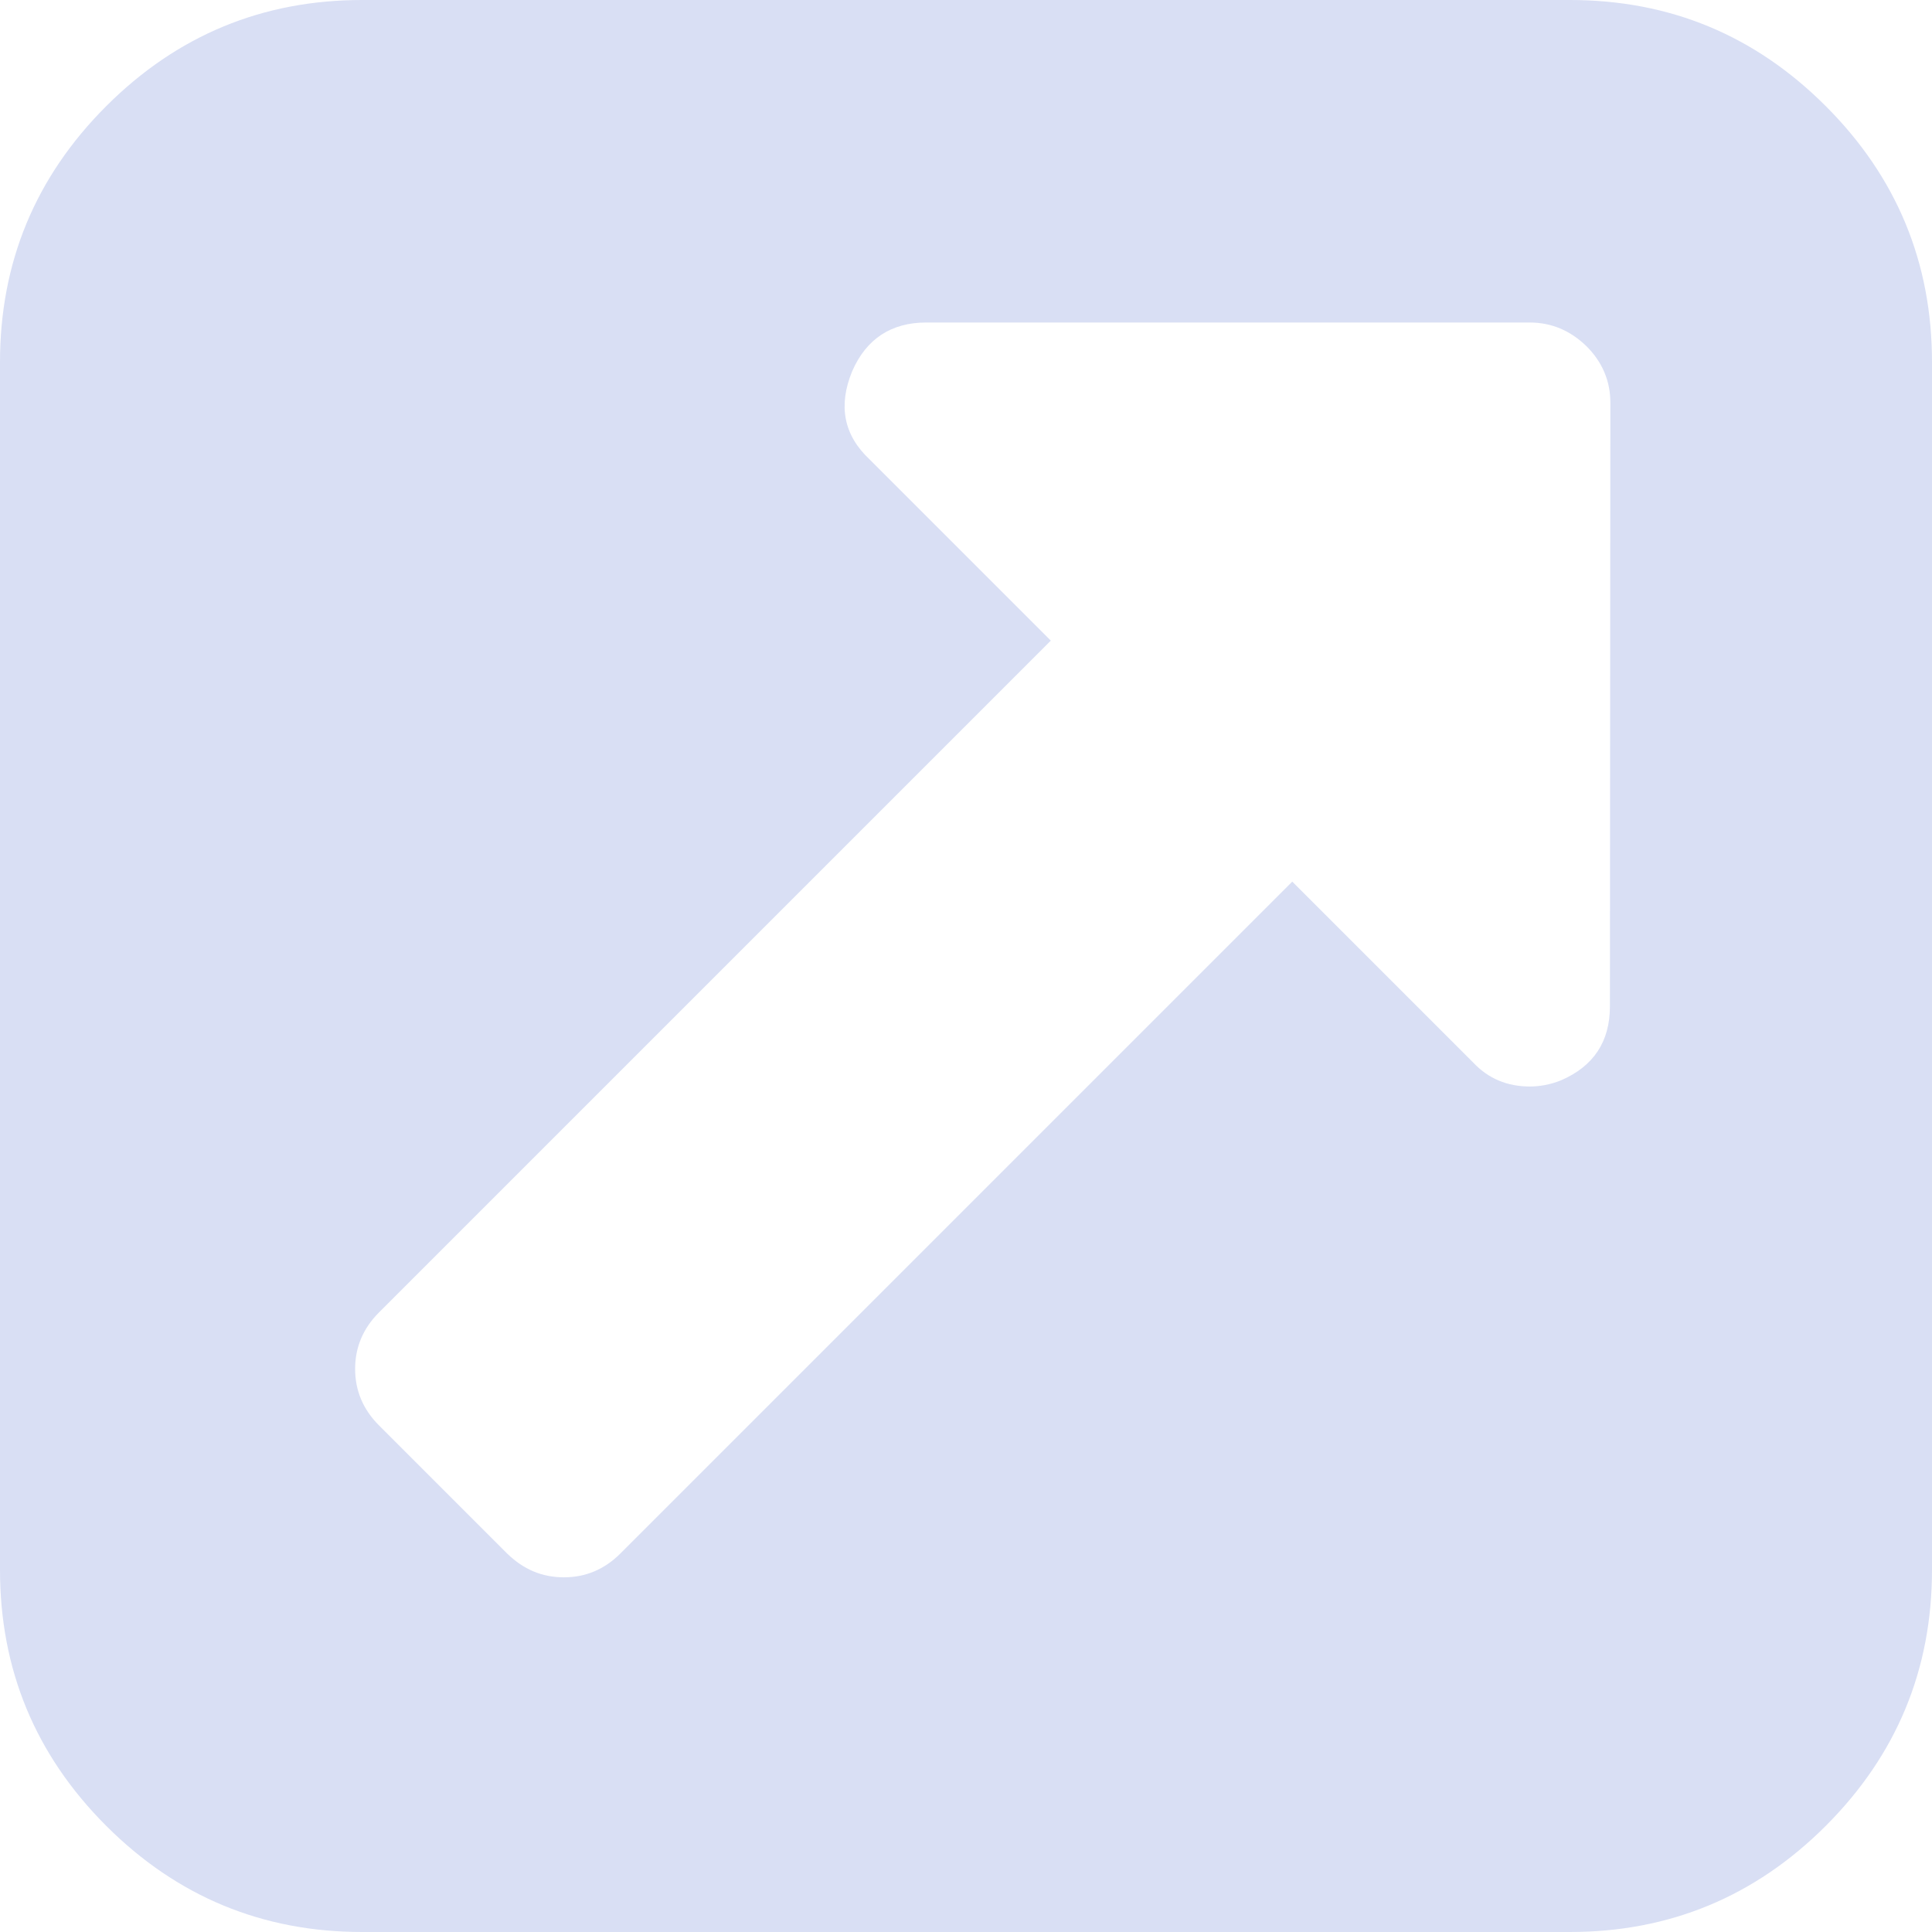 <?xml version="1.0" encoding="utf-8"?>
<!-- Generator: Adobe Illustrator 23.0.3, SVG Export Plug-In . SVG Version: 6.00 Build 0)  -->
<svg version="1.1" id="Capa_1" xmlns="http://www.w3.org/2000/svg" xmlns:xlink="http://www.w3.org/1999/xlink" x="0px" y="0px"
	 viewBox="0 0 438.5 438.5" style="enable-background:new 0 0 438.5 438.5;" xml:space="preserve">
<style type="text/css">
	.st0{fill:#D9DFF4;}
</style>
<g>
	<path class="st0" d="M414.4,24.1C398.3,8,379,0,356.3,0H82.2c-22.6,0-42,8-58.1,24.1S0,59.6,0,82.2v274.1c0,22.6,8,42,24.1,58.1
		s35.5,24.1,58.1,24.1h274.1c22.6,0,42-8,58.1-24.1s24.1-35.5,24.1-58.1V82.2C438.5,59.6,430.5,40.2,414.4,24.1z M365.4,228.4
		c0,8-3.7,13.6-11.1,16.8c-2.5,1-4.9,1.4-7.1,1.4c-5.1,0-9.4-1.8-12.8-5.4l-41.1-41.1L140.8,352.6c-3.6,3.6-7.9,5.4-12.8,5.4
		c-5,0-9.2-1.8-12.9-5.4L86,323.5c-3.6-3.6-5.4-7.9-5.4-12.8s1.8-9.2,5.4-12.8l152.5-152.5l-41.1-41.1c-5.9-5.5-7.2-12.2-4-20
		c3.2-7.4,8.9-11.1,16.8-11.1h137c4.9,0,9.2,1.8,12.9,5.4c3.6,3.6,5.4,7.9,5.4,12.8L365.4,228.4L365.4,228.4z"/>
</g>
</svg>
